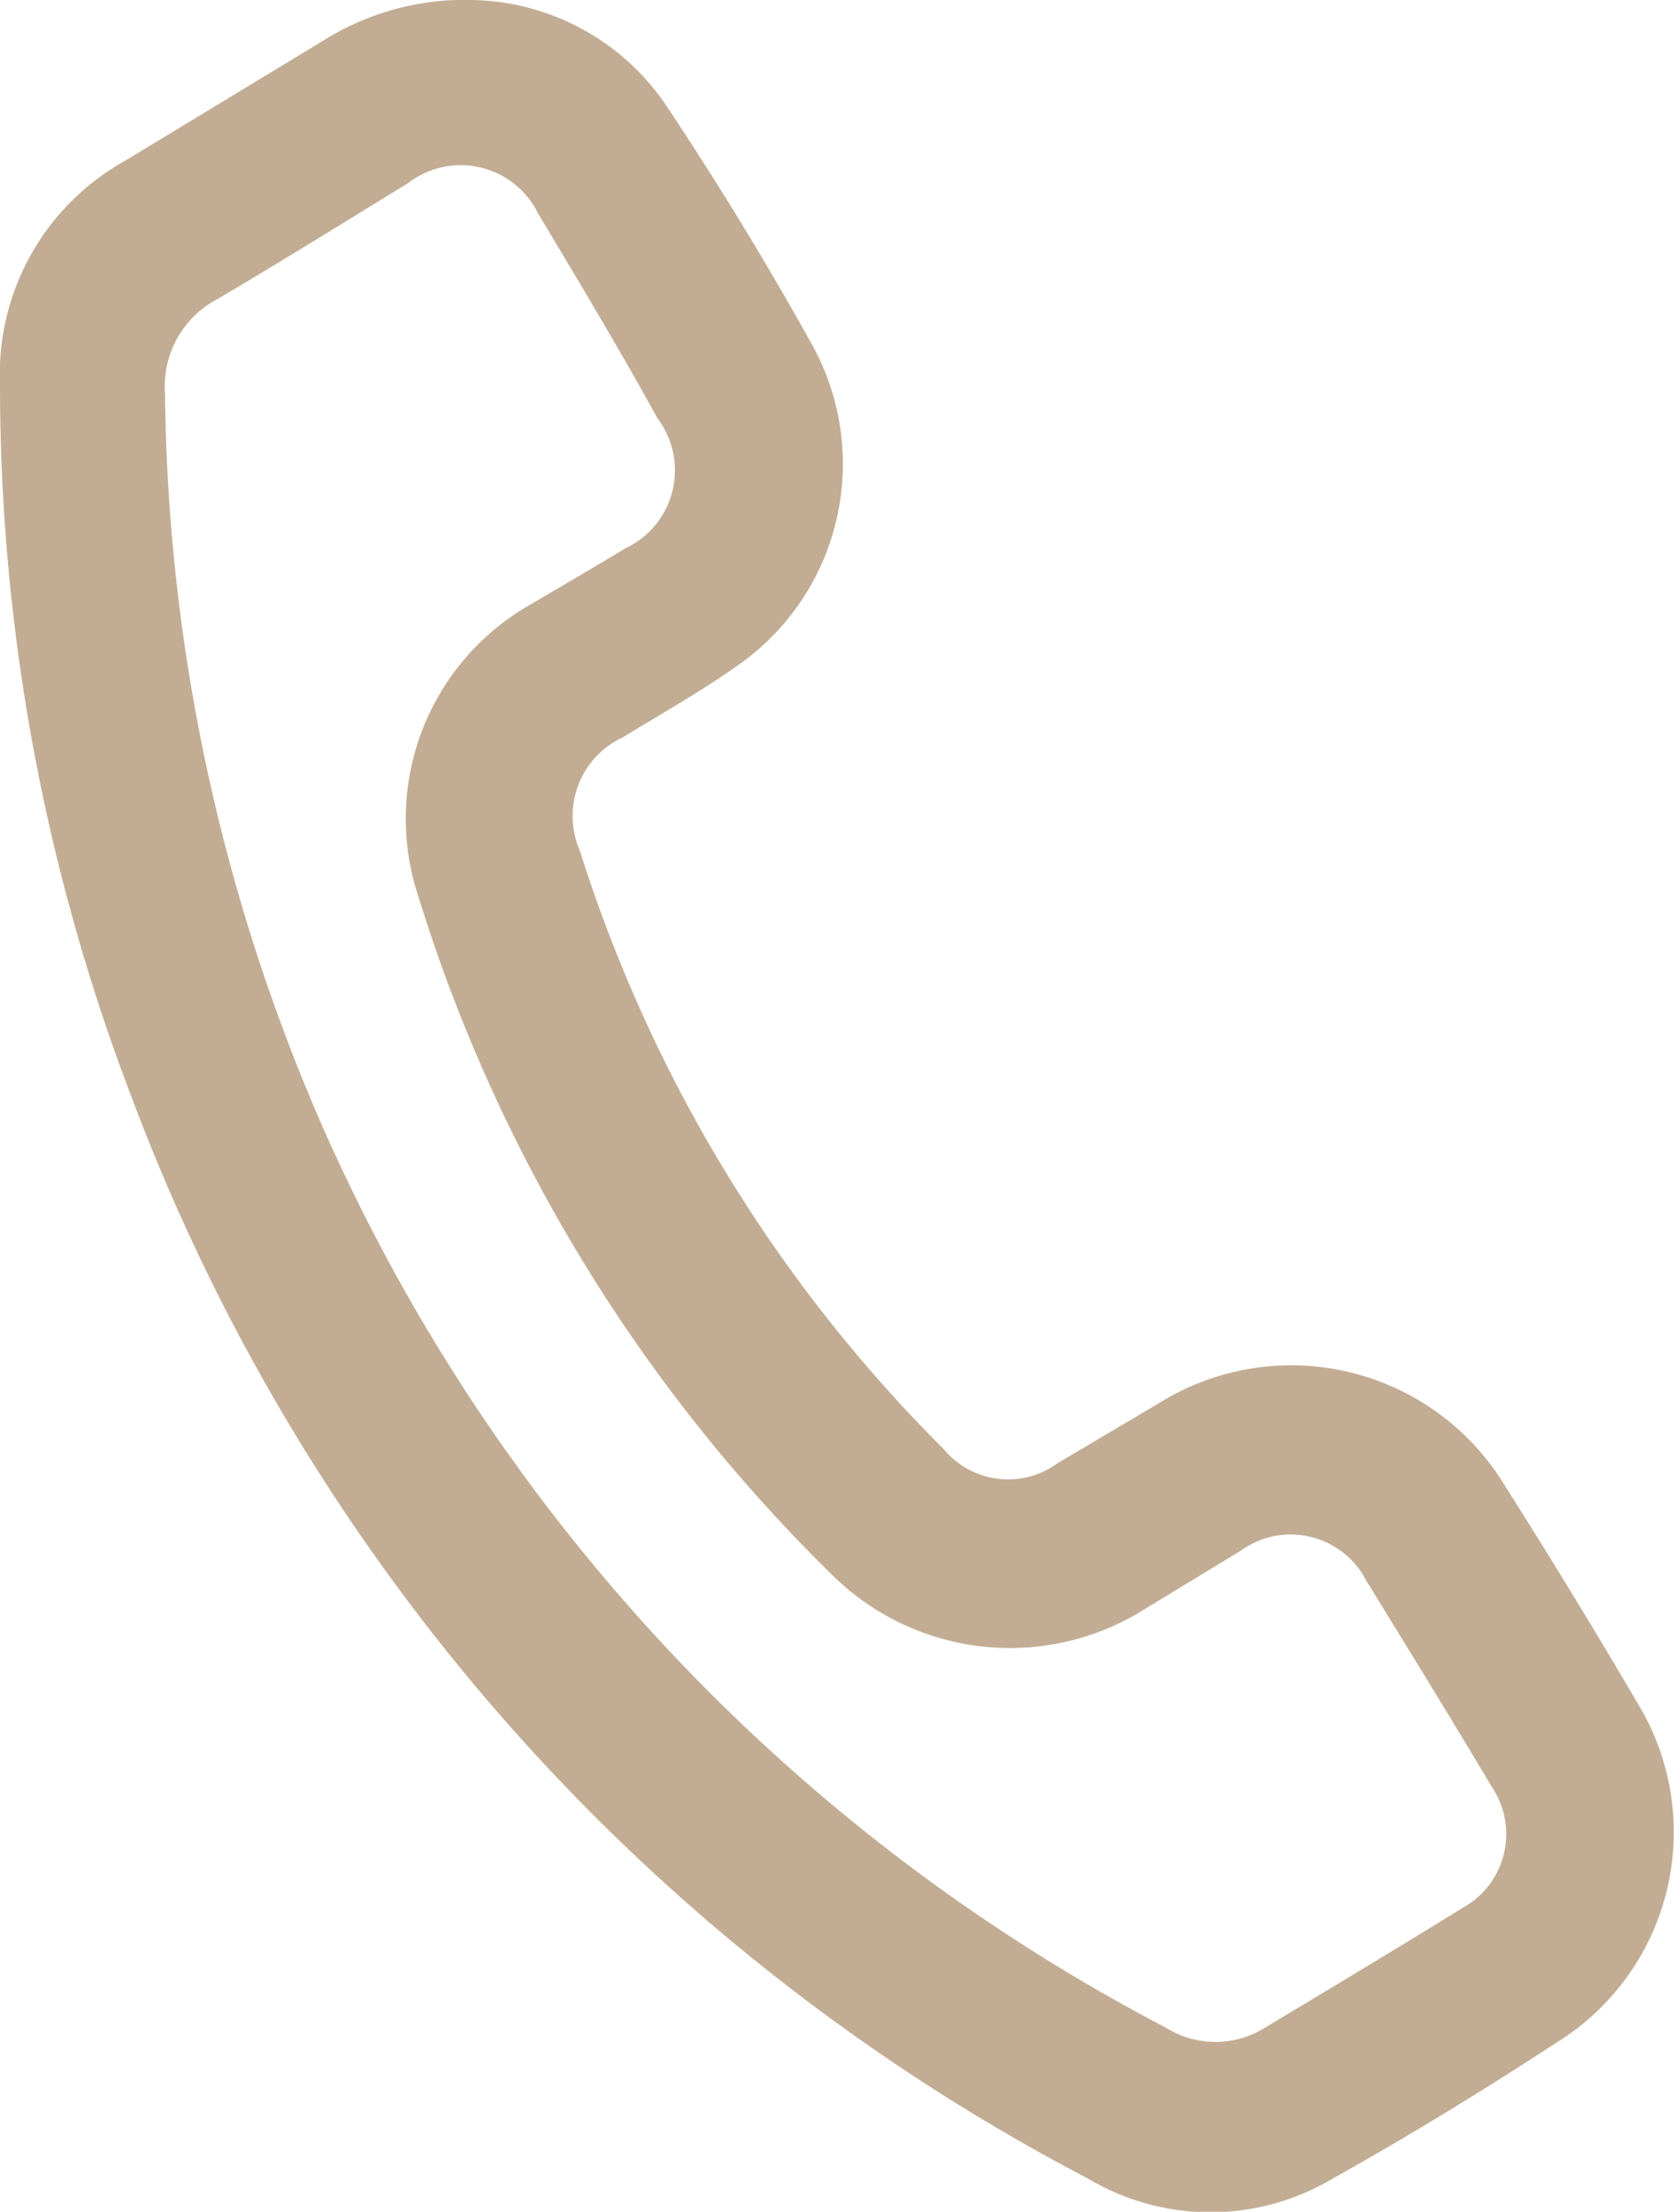 <svg xmlns="http://www.w3.org/2000/svg" viewBox="0 0 28 36.99"><defs><style>.cls-1{fill:#c2ad94;}</style></defs><g id="Layer_2" data-name="Layer 2"><g id="Layer_1-2" data-name="Layer 1"><path class="cls-1" d="M27.4,28.5c-.72-1.23-1.46-2.44-2.22-3.64a4.18,4.18,0,0,0-5.8-1.39l-1.69,1a1.4,1.4,0,0,1-1.91-.24,24.55,24.55,0,0,1-6.08-10,1.45,1.45,0,0,1,.72-1.9c.62-.38,1.26-.74,1.86-1.16a4.11,4.11,0,0,0,1.3-5.41c-.76-1.37-1.58-2.71-2.44-4A4,4,0,0,0,7.91,0,4.45,4.45,0,0,0,5.39.69l-3.3,2A4.08,4.08,0,0,0,0,6.42a33.32,33.32,0,0,0,2.19,11.9,33.79,33.79,0,0,0,16,18.11,4,4,0,0,0,4.11,0c1.27-.71,2.51-1.47,3.72-2.26A4.14,4.14,0,0,0,27.4,28.5Zm-2.94,3.41c-1.1.68-2.2,1.34-3.3,2a1.56,1.56,0,0,1-1.66,0A31.18,31.18,0,0,1,5.32,18.67,31.38,31.38,0,0,1,2.76,6.59,1.65,1.65,0,0,1,3.64,5c1.07-.63,2.13-1.29,3.19-1.94A1.44,1.44,0,0,1,9,3.57C9.67,4.69,10.35,5.82,11,7a1.44,1.44,0,0,1-.54,2.17c-.56.34-1.13.67-1.69,1A4.12,4.12,0,0,0,7,15a27.06,27.06,0,0,0,6.9,11.32A4.23,4.23,0,0,0,19,27l1.76-1.07a1.42,1.42,0,0,1,2.09.5c.7,1.14,1.41,2.29,2.1,3.45A1.41,1.41,0,0,1,24.46,31.91Z"/></g></g></svg>